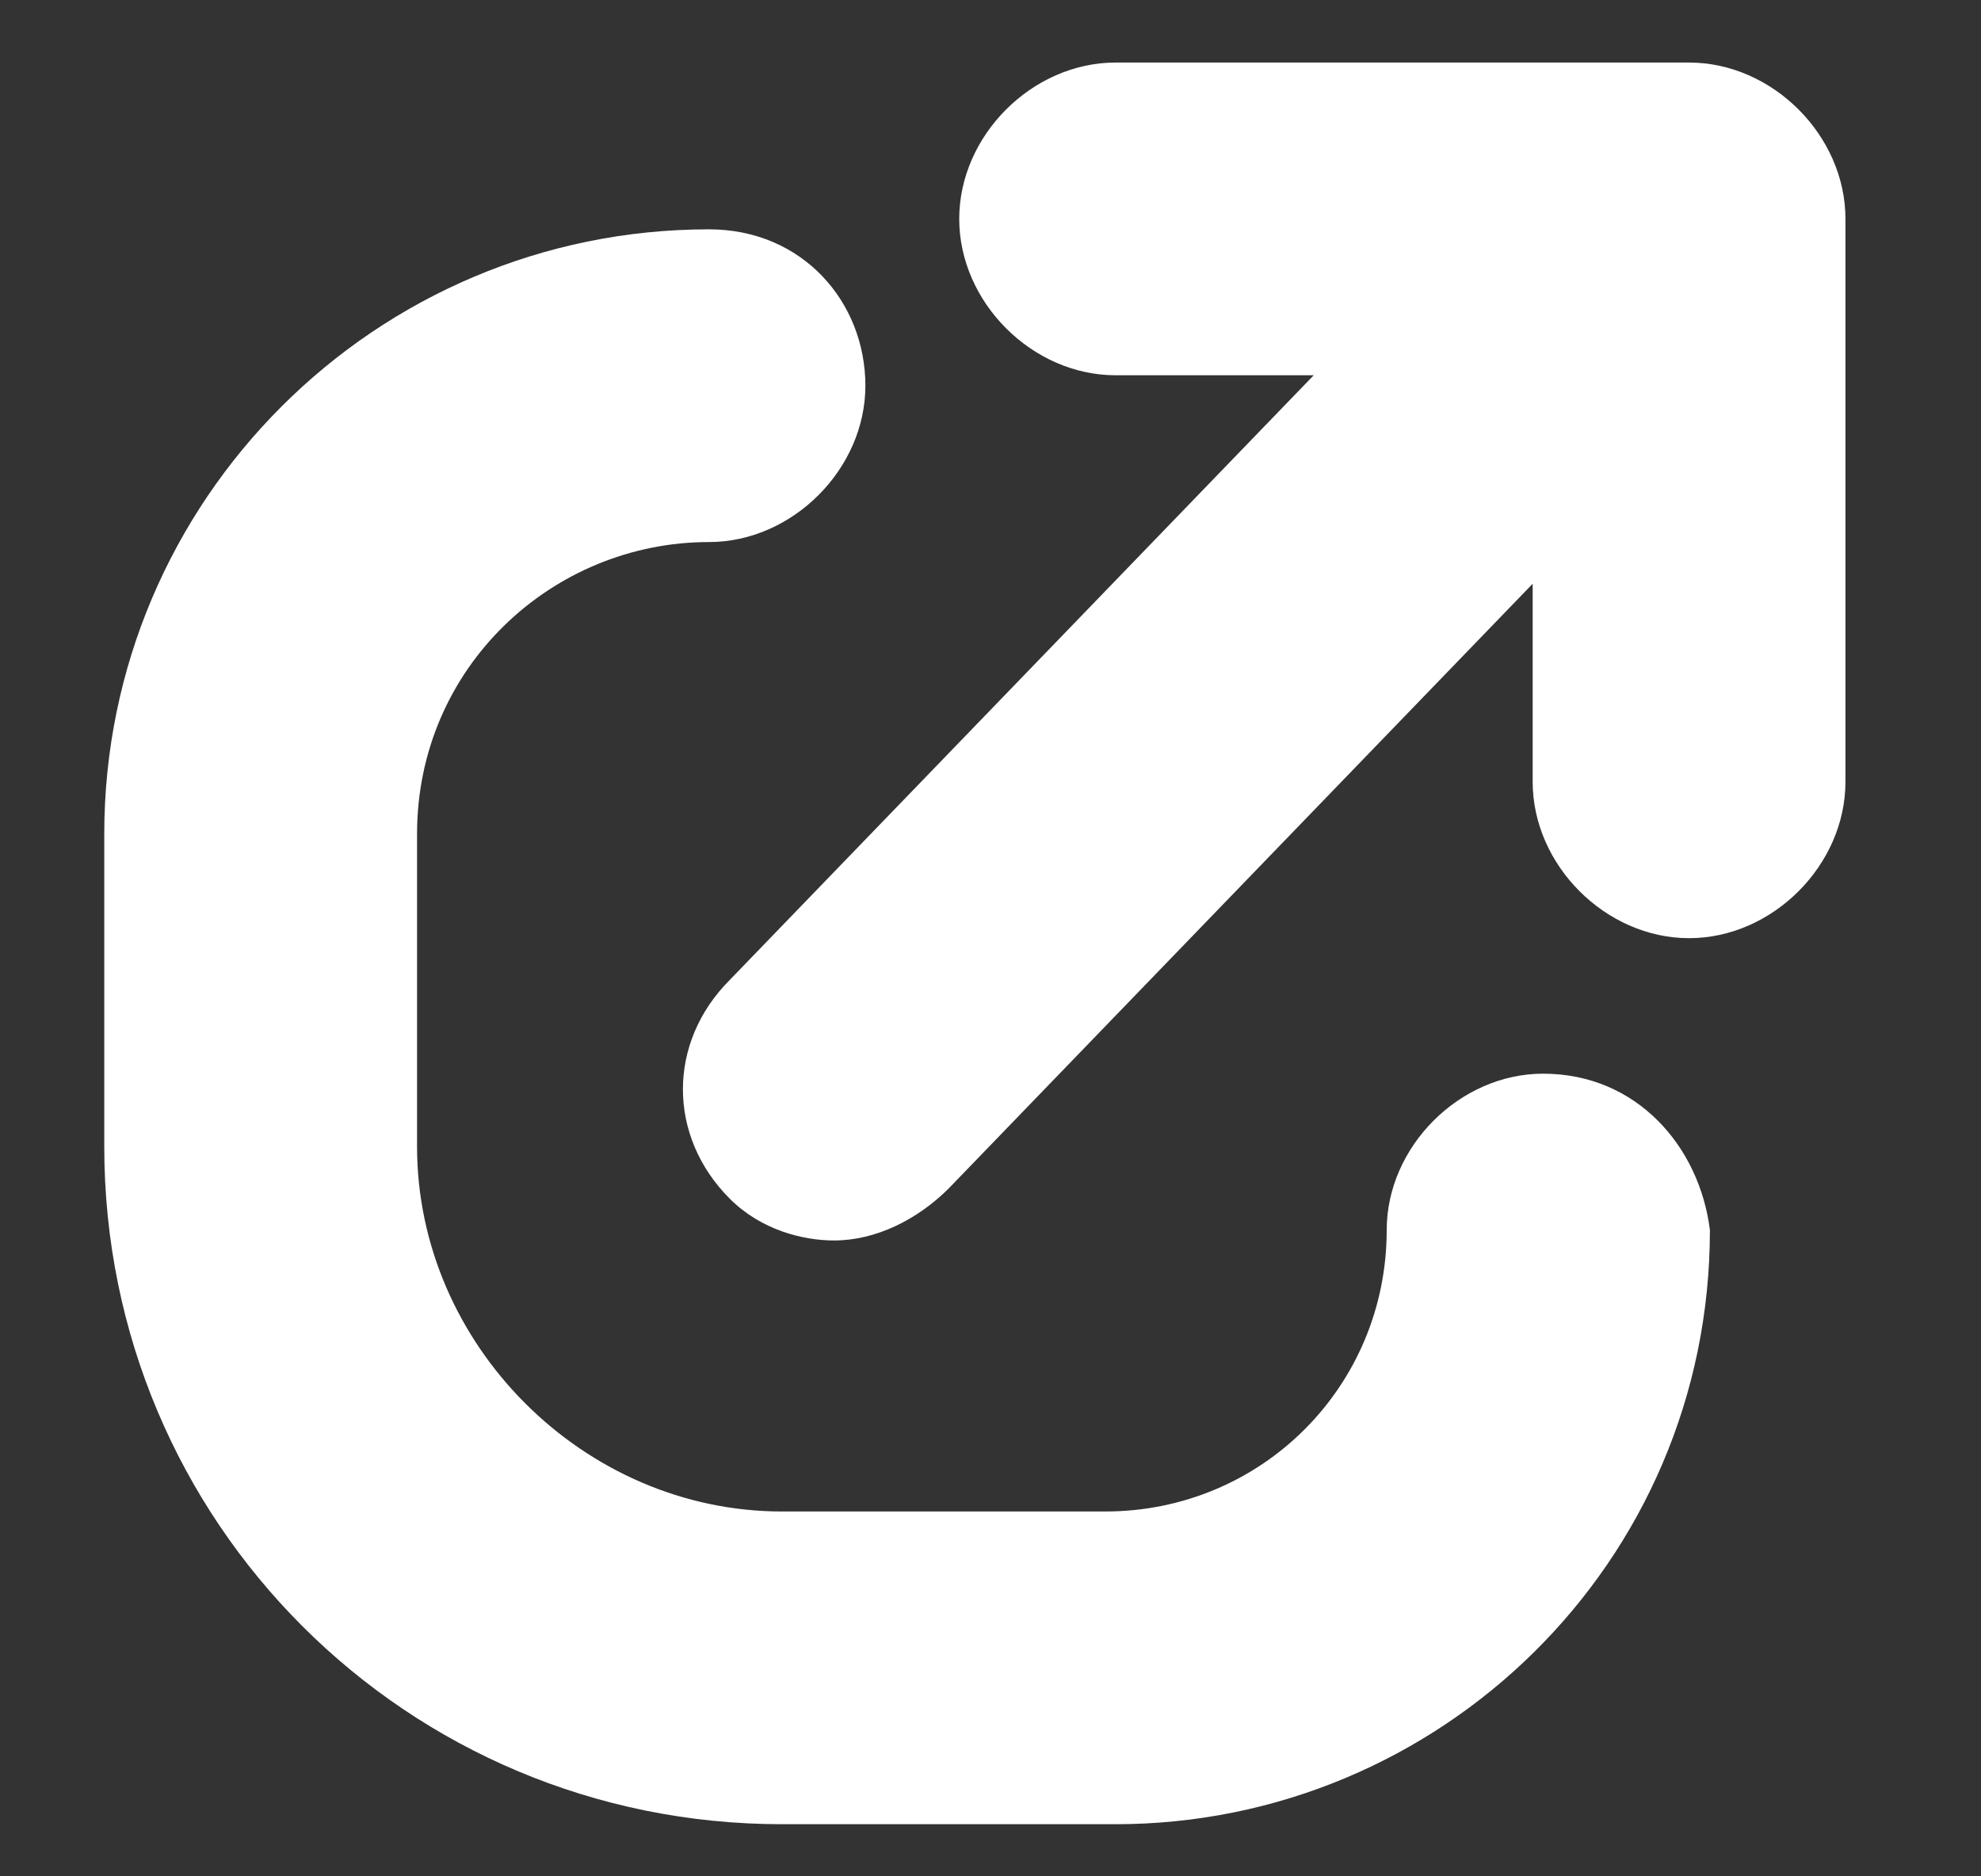 <?xml version="1.0" encoding="utf-8"?>
<!-- Generator: Adobe Illustrator 23.0.1, SVG Export Plug-In . SVG Version: 6.00 Build 0)  -->
<svg version="1.1" id="Layer_1" xmlns="http://www.w3.org/2000/svg" xmlns:xlink="http://www.w3.org/1999/xlink" x="0px" y="0px"
	 viewBox="0 0 19 18" style="enable-background:new 0 0 19 18;" xml:space="preserve">
<rect x="0" y="0" width="19" height="18" fill="#333333" stroke="none"/>
<style type="text/css">
	.st0{clip-path:url(#SVGID_2_);}
	.st1{fill:#FFFFFF;}
</style>
<g>
	<defs>
		<rect id="SVGID_1_" width="19" height="18"/>
	</defs>
	<clipPath id="SVGID_2_">
		<use xlink:href="#SVGID_1_"  style="overflow:visible;"/>
	</clipPath>
	<g class="st0">
		<path class="st1" d="M14.8,10.3c-0.8,0-1.5,0.7-1.5,1.5c0,1.5-1.2,2.7-2.7,2.7H7.5C5.6,14.5,4,12.9,4,11V8c0-1.6,1.3-2.8,2.8-2.8
			c0.8,0,1.5-0.7,1.5-1.5S7.7,2.2,6.8,2.2C3.6,2.2,1,4.8,1,8V11c0,3.6,2.9,6.5,6.5,6.5h3.2c3.1,0,5.7-2.5,5.7-5.7
			C16.3,11,15.7,10.3,14.8,10.3z"/>
		<path class="st1" d="M16.2,0.6h-5.5c-0.8,0-1.5,0.7-1.5,1.5s0.7,1.5,1.5,1.5h1.9L7,9.4c-0.6,0.6-0.6,1.5,0,2.1
			c0.3,0.3,0.7,0.4,1,0.4c0.4,0,0.8-0.2,1.1-0.5l5.6-5.8v1.9c0,0.8,0.7,1.5,1.5,1.5c0.8,0,1.5-0.7,1.5-1.5V2.1
			C17.7,1.3,17,0.6,16.2,0.6z"/>
	</g>
</g>
</svg>
